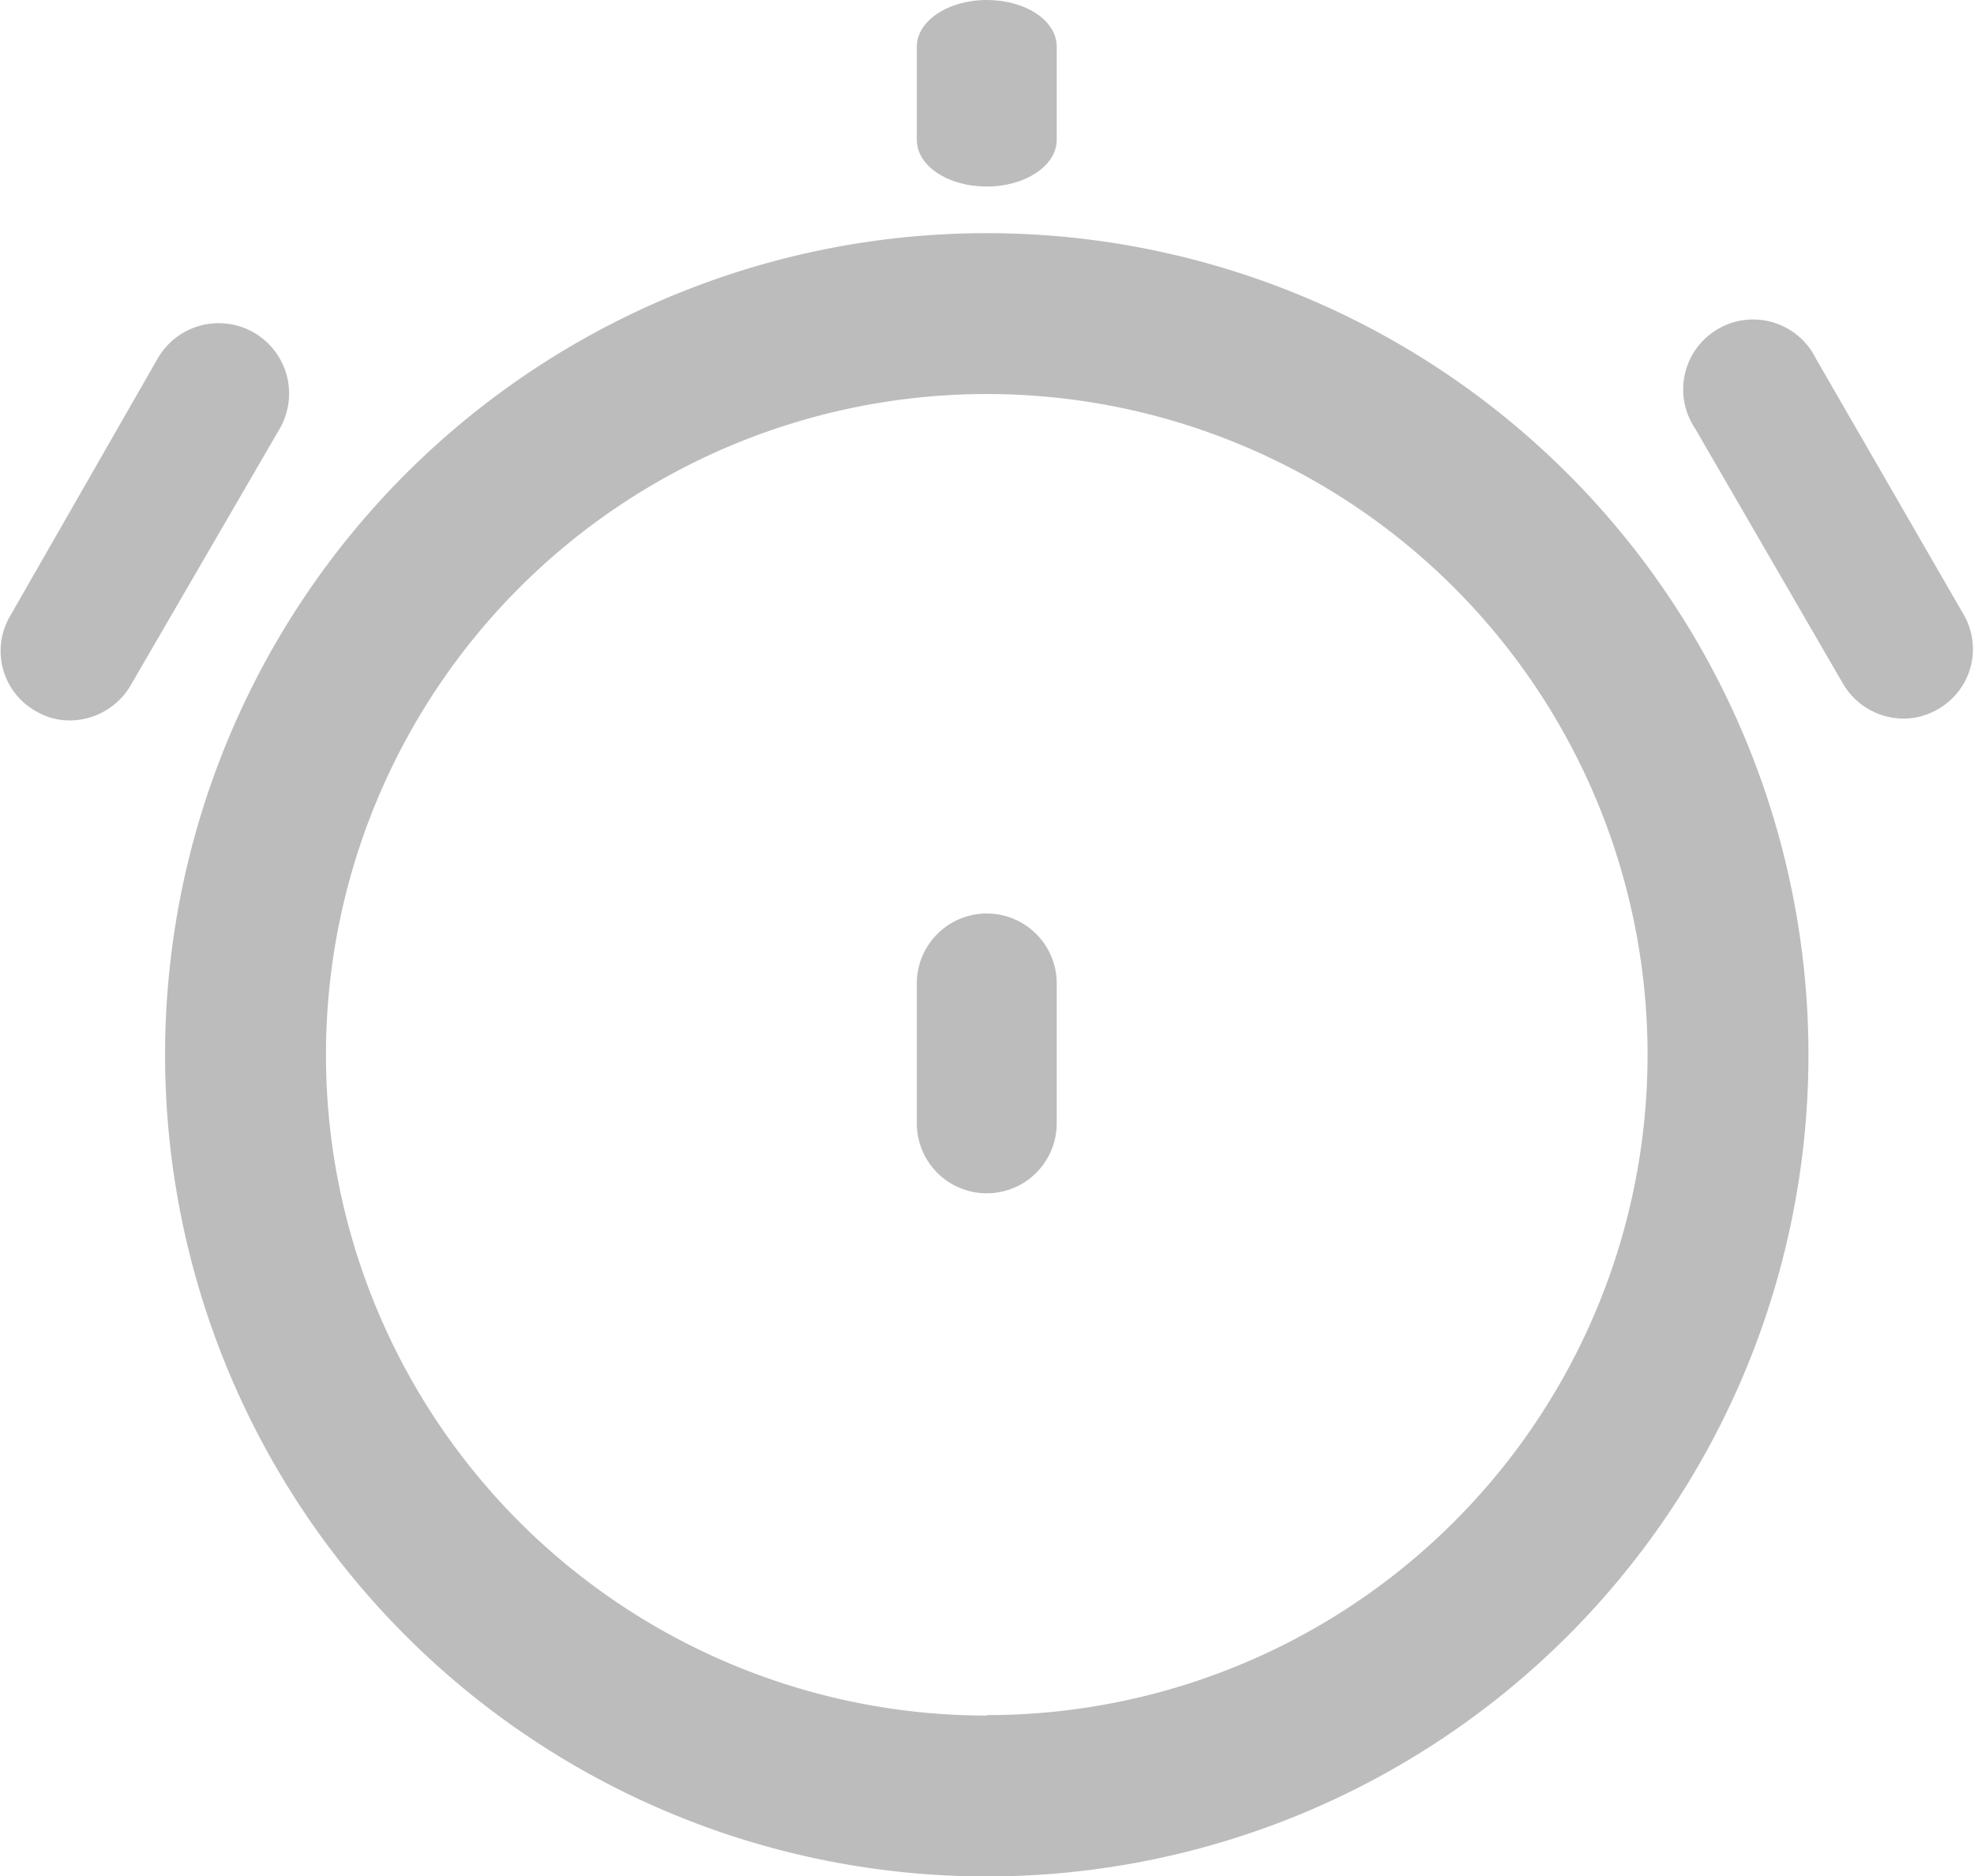 <svg xmlns="http://www.w3.org/2000/svg" viewBox="0 0 42.33 40.23"><defs><style>.cls-1{fill:#bcbcbc;}</style></defs><title>timer_white</title><g id="Layer_2" data-name="Layer 2"><g id="Layer_1-2" data-name="Layer 1"><path class="cls-1" d="M6,9.19,2.8,14.7a1.52,1.52,0,0,1-1.31.75,1.43,1.43,0,0,1-.74-.21,1.48,1.48,0,0,1-.55-2L3.38,7.69A1.5,1.5,0,1,1,6,9.19Z"/><path class="cls-1" d="M19.66,1c0-.55.67-1,1.5-1s1.5.44,1.5,1V3c0,.55-.67,1-1.5,1s-1.5-.44-1.5-1Z"/><path class="cls-1" d="M22.66,21.09v3a1.5,1.5,0,0,1-3,0v-3a1.5,1.5,0,0,1,3,0Z"/><path class="cls-1" d="M21.16,5A17.62,17.62,0,1,0,38.78,22.61,17.62,17.62,0,0,0,21.16,5Zm0,31.79A14.17,14.17,0,1,1,35.33,22.61,14.16,14.16,0,0,1,21.16,36.78Z"/><path class="cls-1" d="M36.35,9.19a1.5,1.5,0,1,1,2.59-1.5l3.18,5.51a1.48,1.48,0,0,1-.55,2,1.44,1.44,0,0,1-.75.21,1.51,1.51,0,0,1-1.3-.75Z"/></g></g></svg>